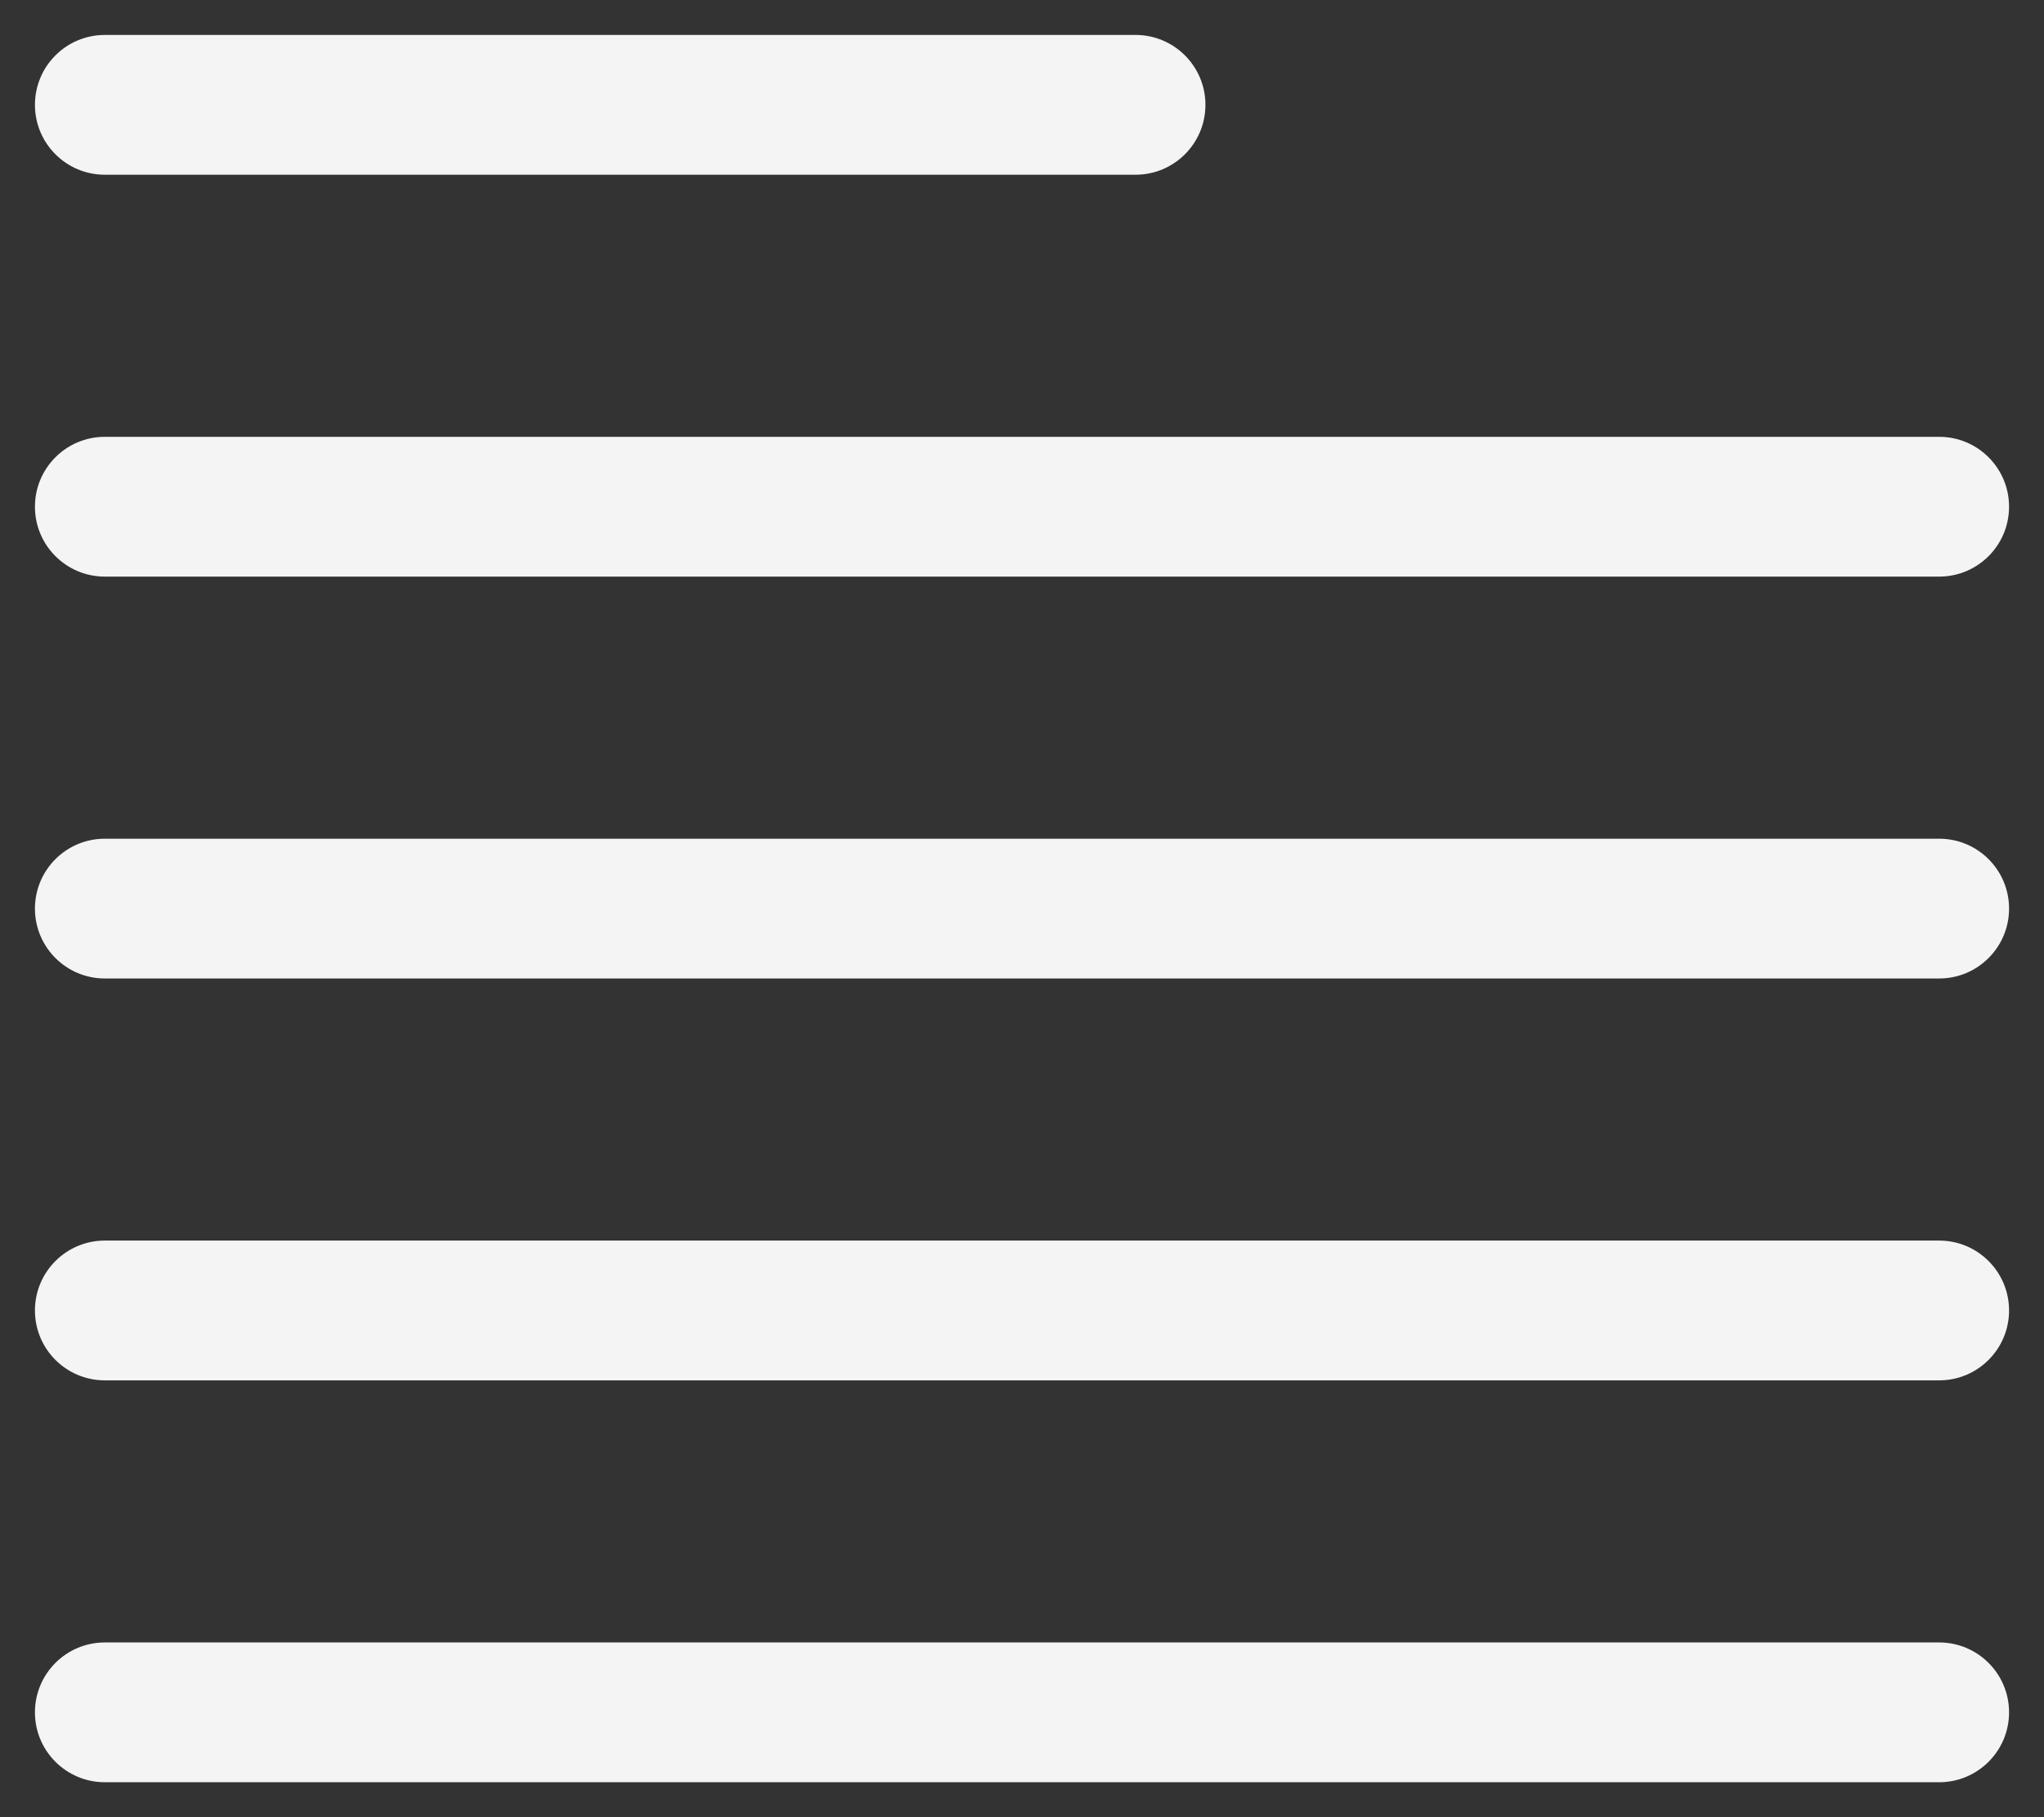 <svg width="117" height="104" viewBox="0 0 117 104" fill="none" xmlns="http://www.w3.org/2000/svg">
<rect x="0" y="0" width="117" height="104" fill="#333333" stroke="none"/>
<path fill-rule="evenodd" clip-rule="evenodd" d="M2 6C2 3.791 3.791 2 6 2H65C67.209 2 69 3.791 69 6C69 8.209 67.209 10 65 10H6C3.791 10 2 8.209 2 6ZM2 29C2 26.791 3.791 25 6 25H111C113.209 25 115 26.791 115 29C115 31.209 113.209 33 111 33H6C3.791 33 2 31.209 2 29ZM6 48C3.791 48 2 49.791 2 52C2 54.209 3.791 56 6 56H111C113.209 56 115 54.209 115 52C115 49.791 113.209 48 111 48H6ZM2 75C2 72.791 3.791 71 6 71H111C113.209 71 115 72.791 115 75C115 77.209 113.209 79 111 79H6C3.791 79 2 77.209 2 75ZM6 94C3.791 94 2 95.791 2 98C2 100.209 3.791 102 6 102H111C113.209 102 115 100.209 115 98C115 95.791 113.209 94 111 94H6Z" fill="#F4F4F4"/>
</svg>
